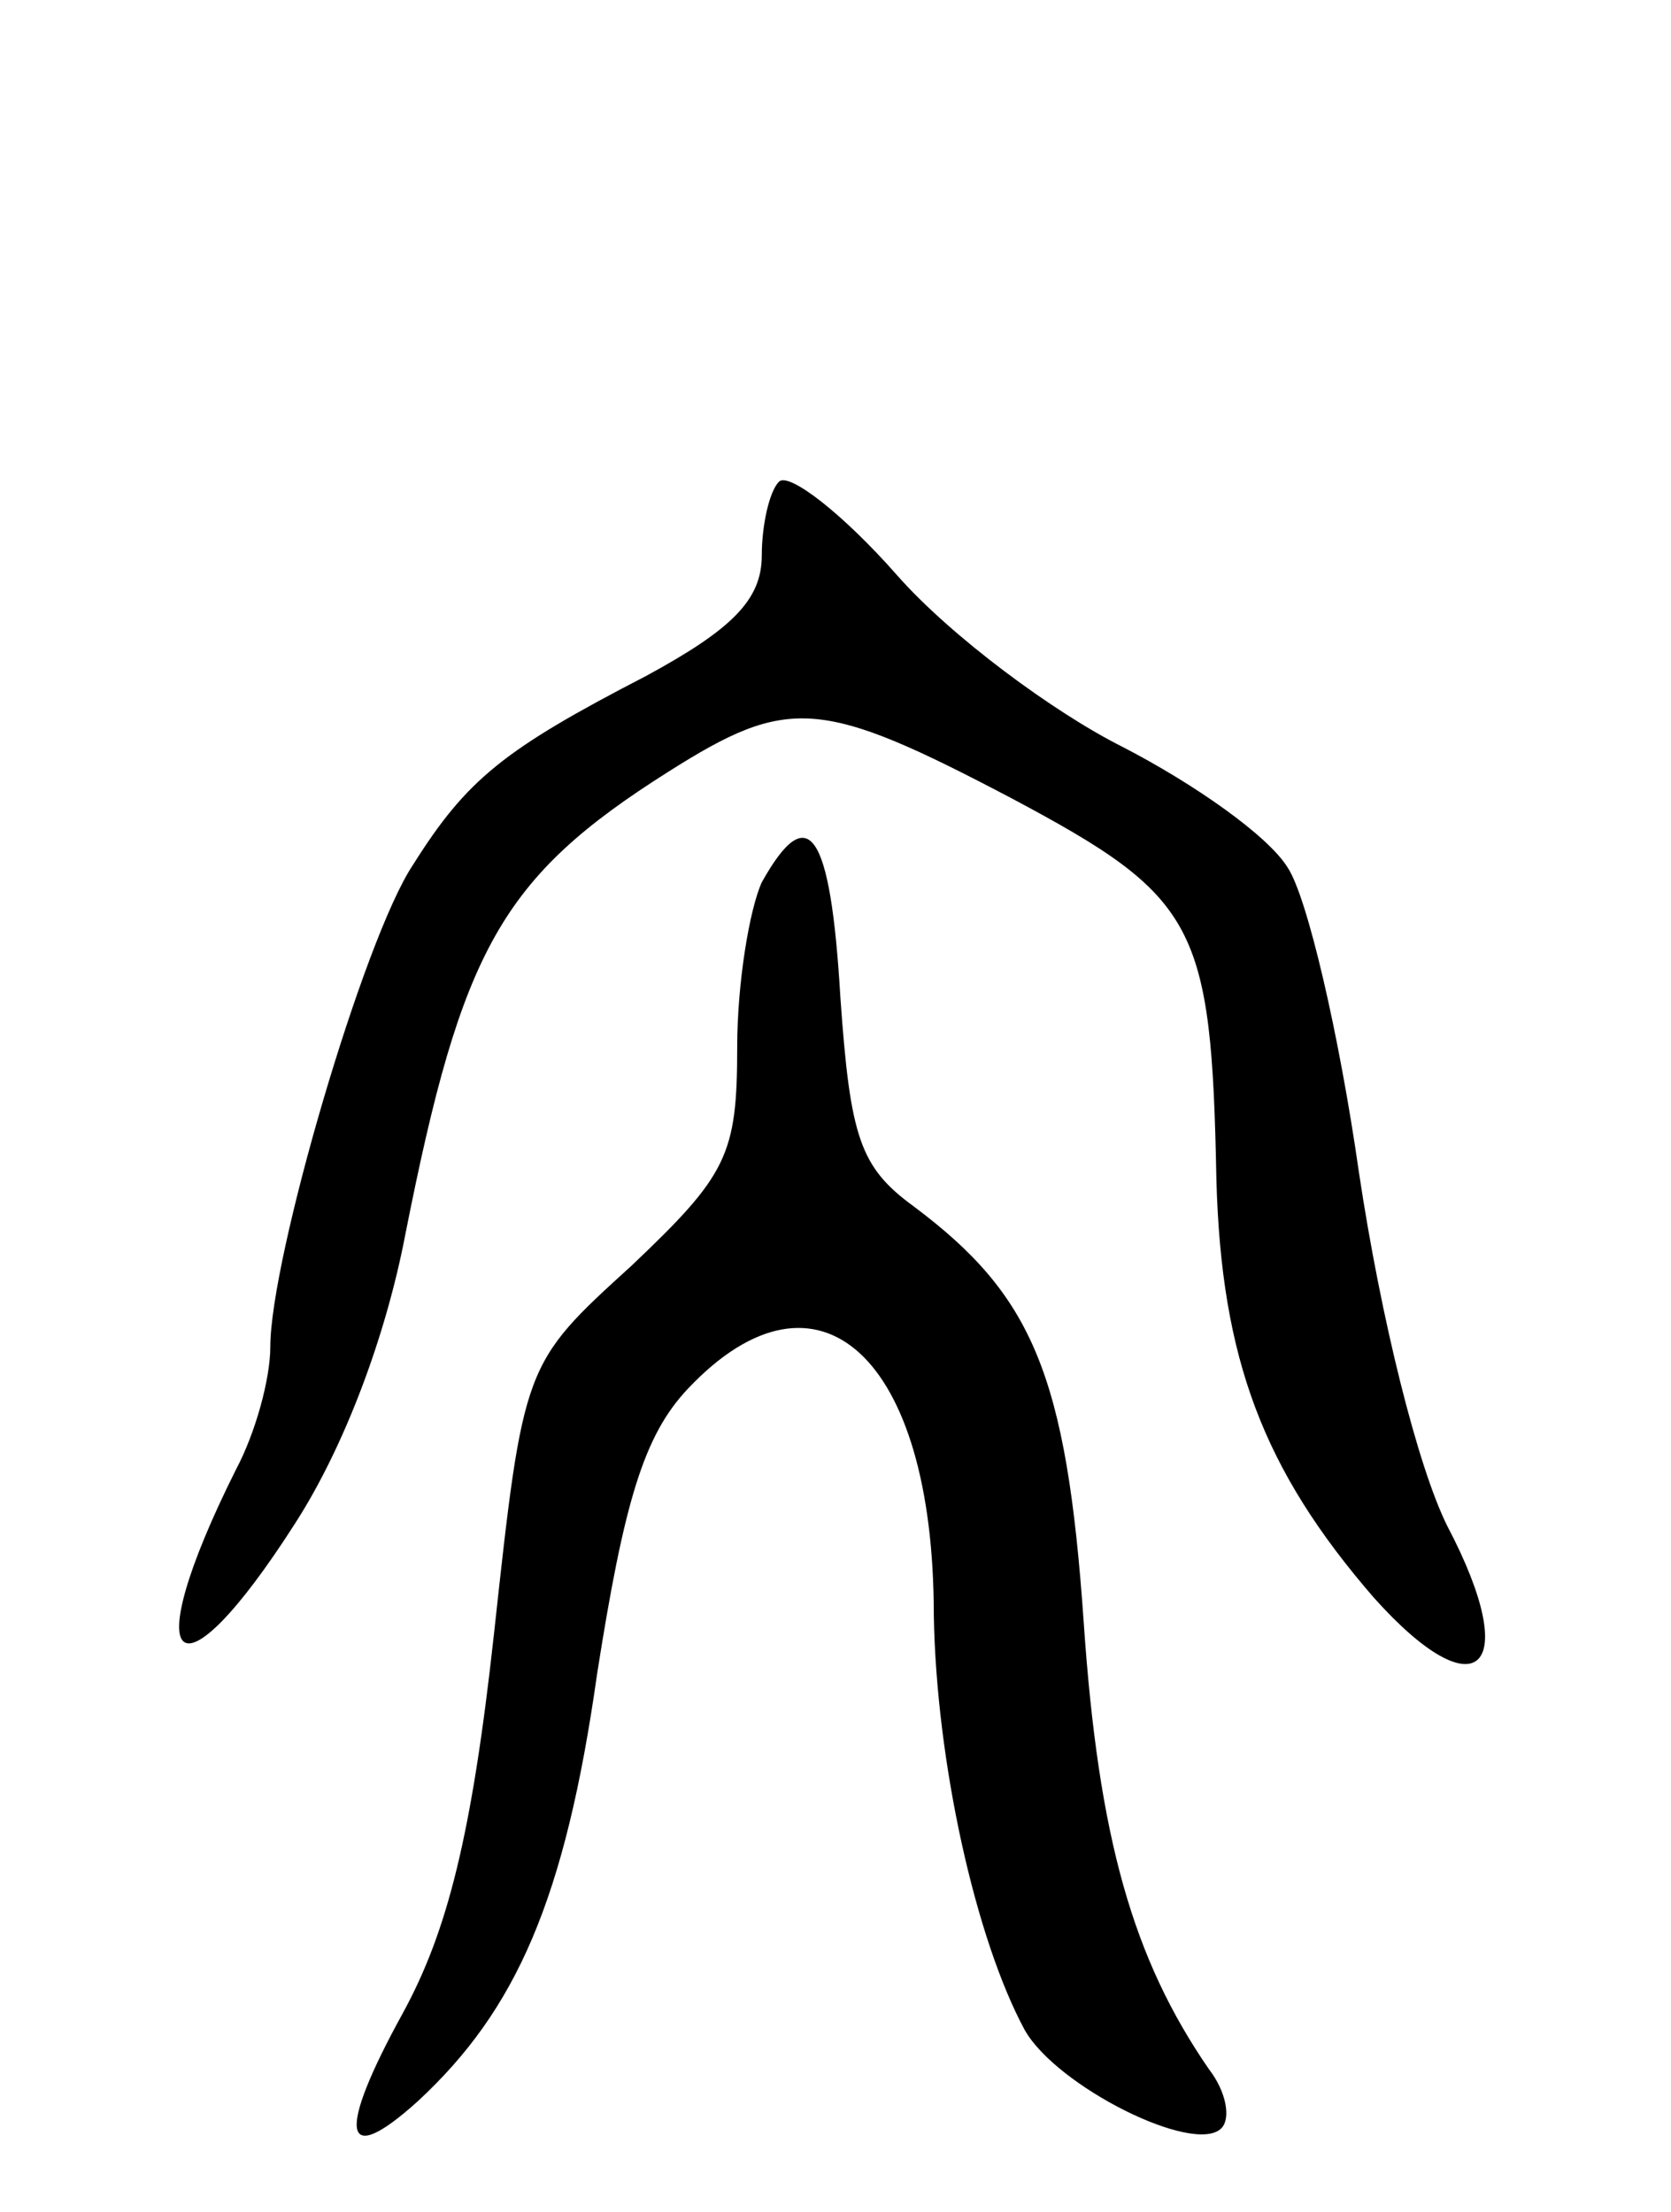 <svg version="1.0" xmlns="http://www.w3.org/2000/svg"
 width="68pt" height="90pt" viewBox="0 0 68 90"
 preserveAspectRatio="xMidYMid meet">
<g transform="translate(0,90) scale(0.1,-0.1)"
fill="#000000" stroke="none">
<path d="M317 704 c-4 -4 -7 -18 -7 -30 0 -18 -12 -30 -47 -49 -58 -30 -73
-42 -95 -77 -20 -30 -58 -160 -58 -196 0 -13 -6 -35 -14 -50 -41 -82 -24 -97
24 -22 20 31 37 76 45 118 23 116 39 145 107 188 49 31 62 30 140 -11 75 -40
81 -51 83 -155 2 -73 19 -118 64 -170 42 -47 61 -30 30 29 -12 24 -27 84 -36
144 -8 56 -21 112 -29 124 -8 13 -38 34 -67 49 -28 14 -70 45 -92 70 -22 25
-44 42 -48 38z"/>
<path d="M310 541 c-5 -11 -10 -41 -10 -67 0 -44 -4 -52 -43 -89 -44 -40 -44
-40 -56 -150 -9 -82 -19 -121 -37 -154 -27 -49 -25 -64 6 -36 40 37 60 82 73
174 11 70 19 97 37 116 53 56 100 13 100 -92 1 -60 17 -132 37 -169 13 -23 69
-51 80 -40 4 4 2 15 -5 24 -31 45 -45 94 -51 182 -7 101 -21 133 -69 169 -22
16 -26 28 -30 85 -4 68 -13 81 -32 47z"/>
</g>
</svg>
